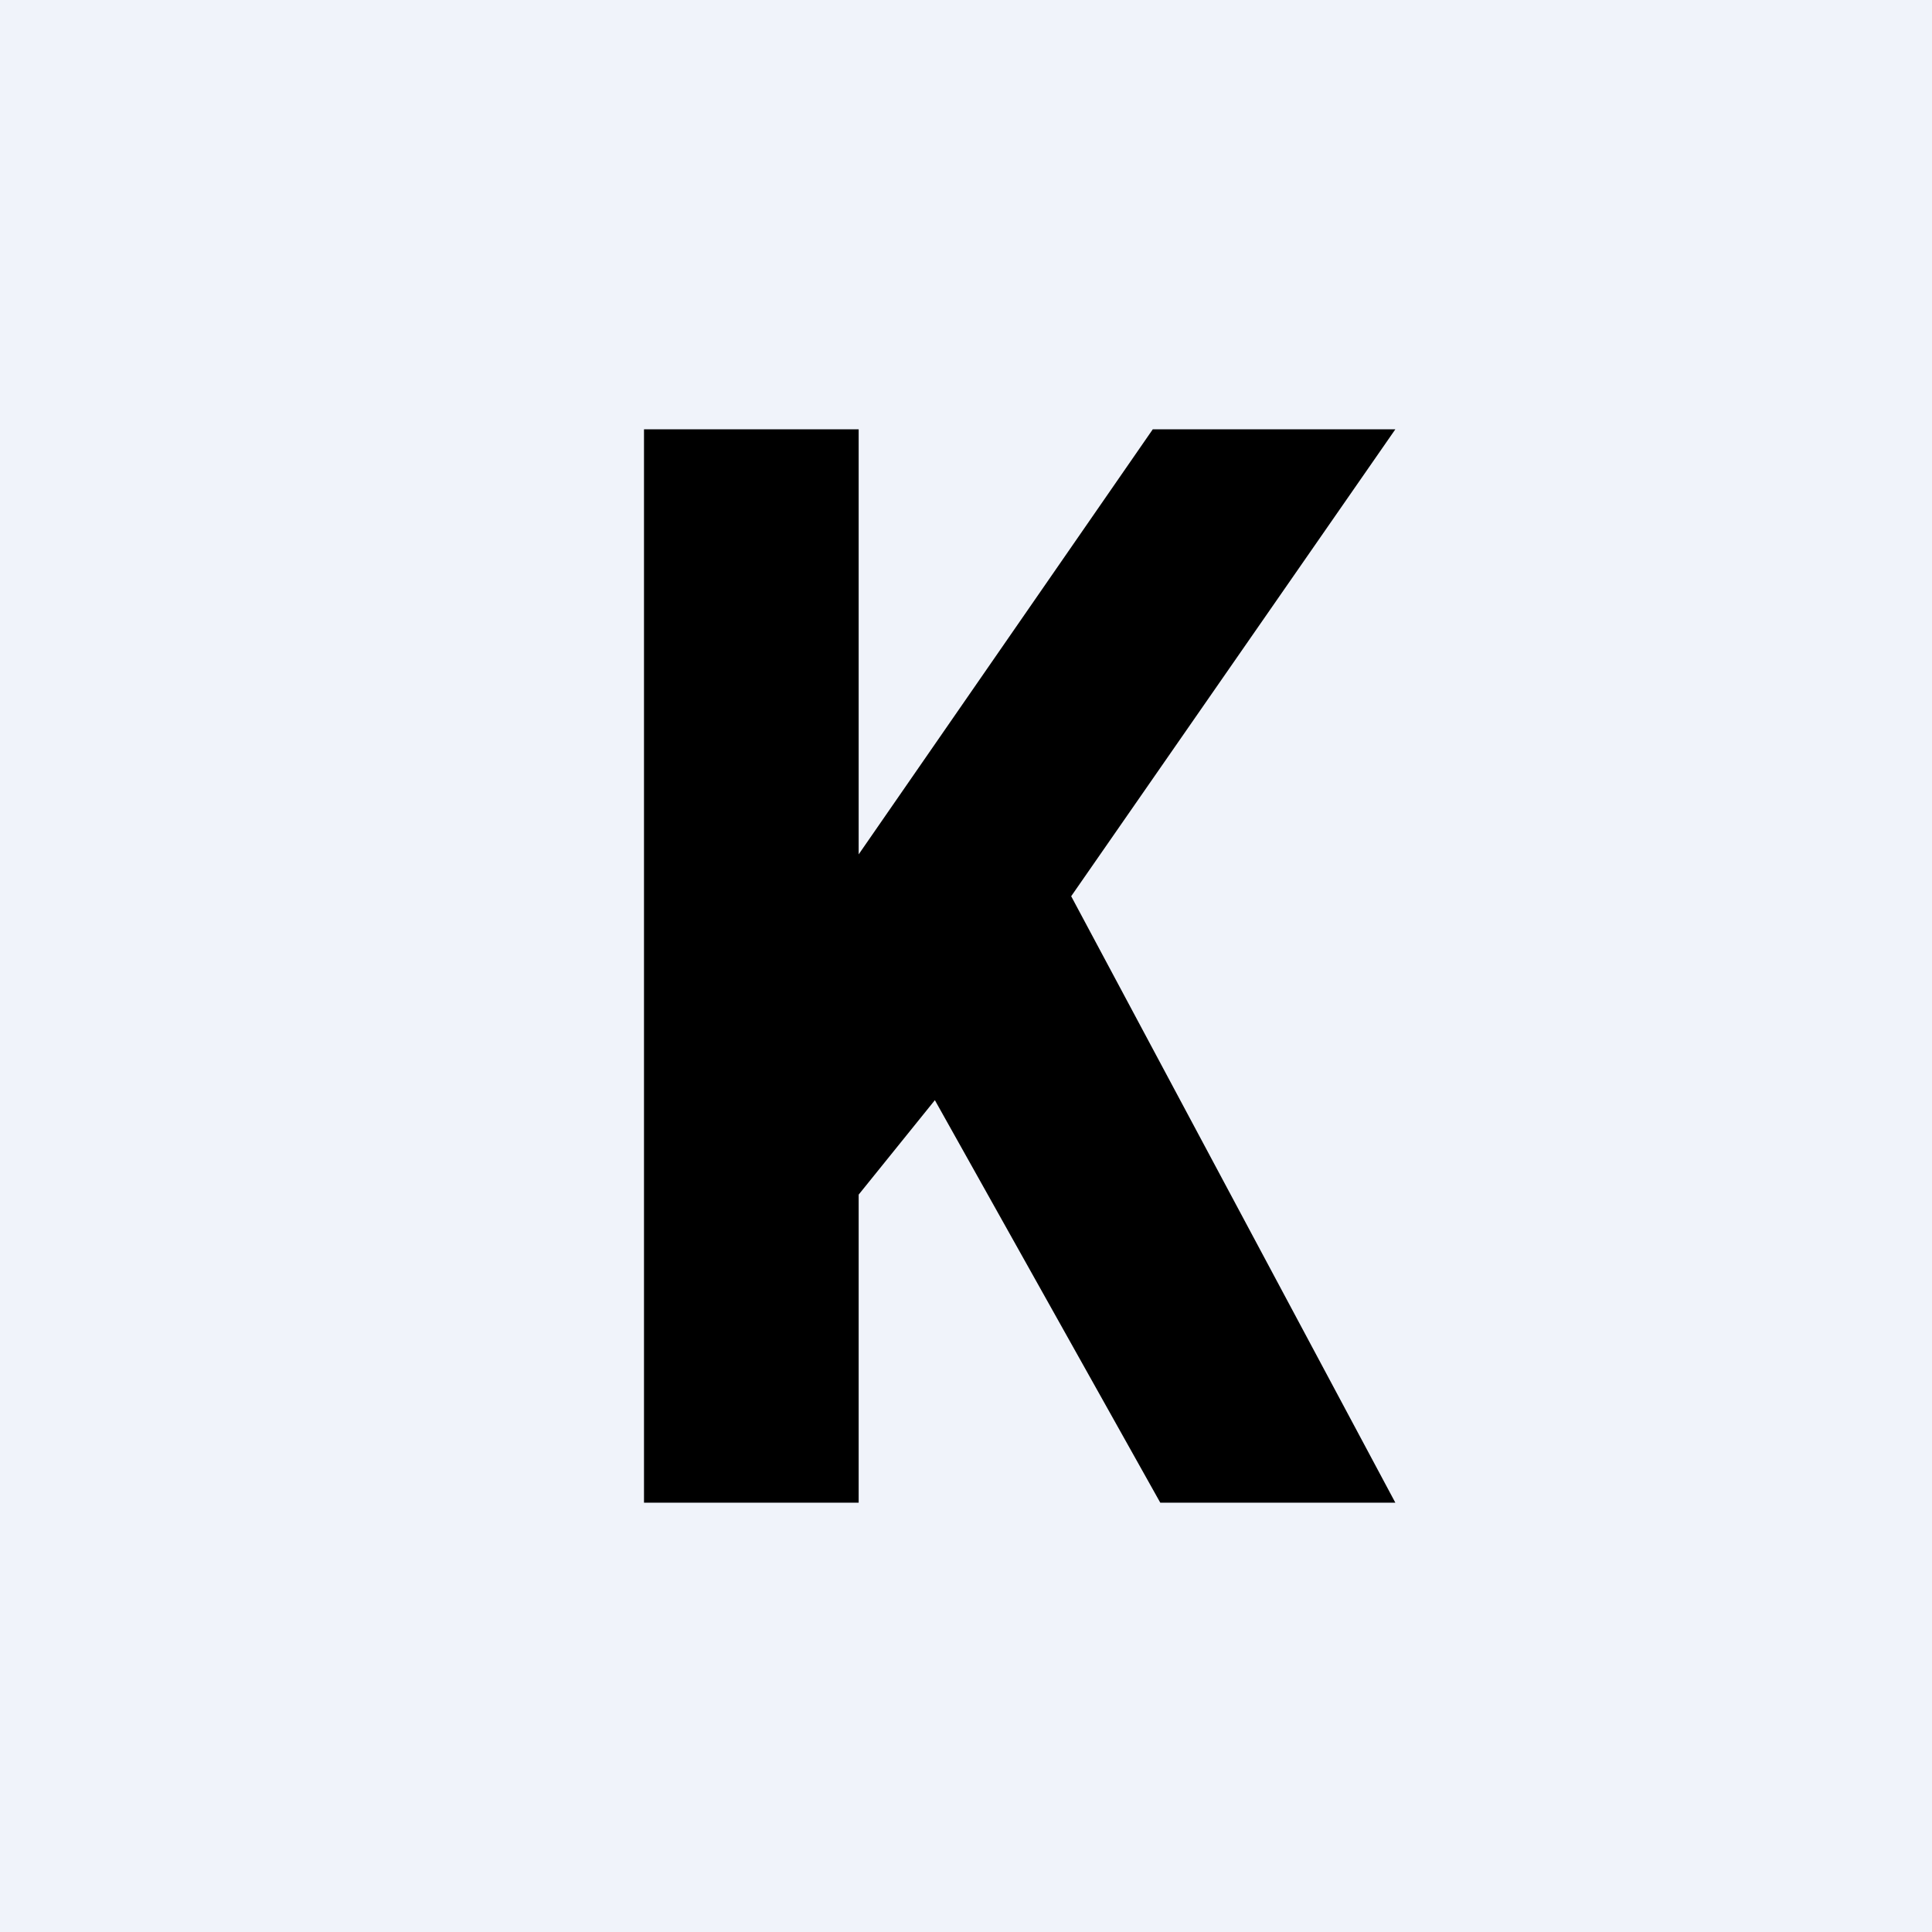 <!-- by TradingView --><svg width="18" height="18" viewBox="0 0 18 18" xmlns="http://www.w3.org/2000/svg"><path fill="#F0F3FA" d="M0 0h18v18H0z"/><path d="M10.74 4H13L9.98 8.35 13 14h-2.19l-2.1-3.75-.71.88V14H6V4h2v3.96L10.74 4Z"/></svg>